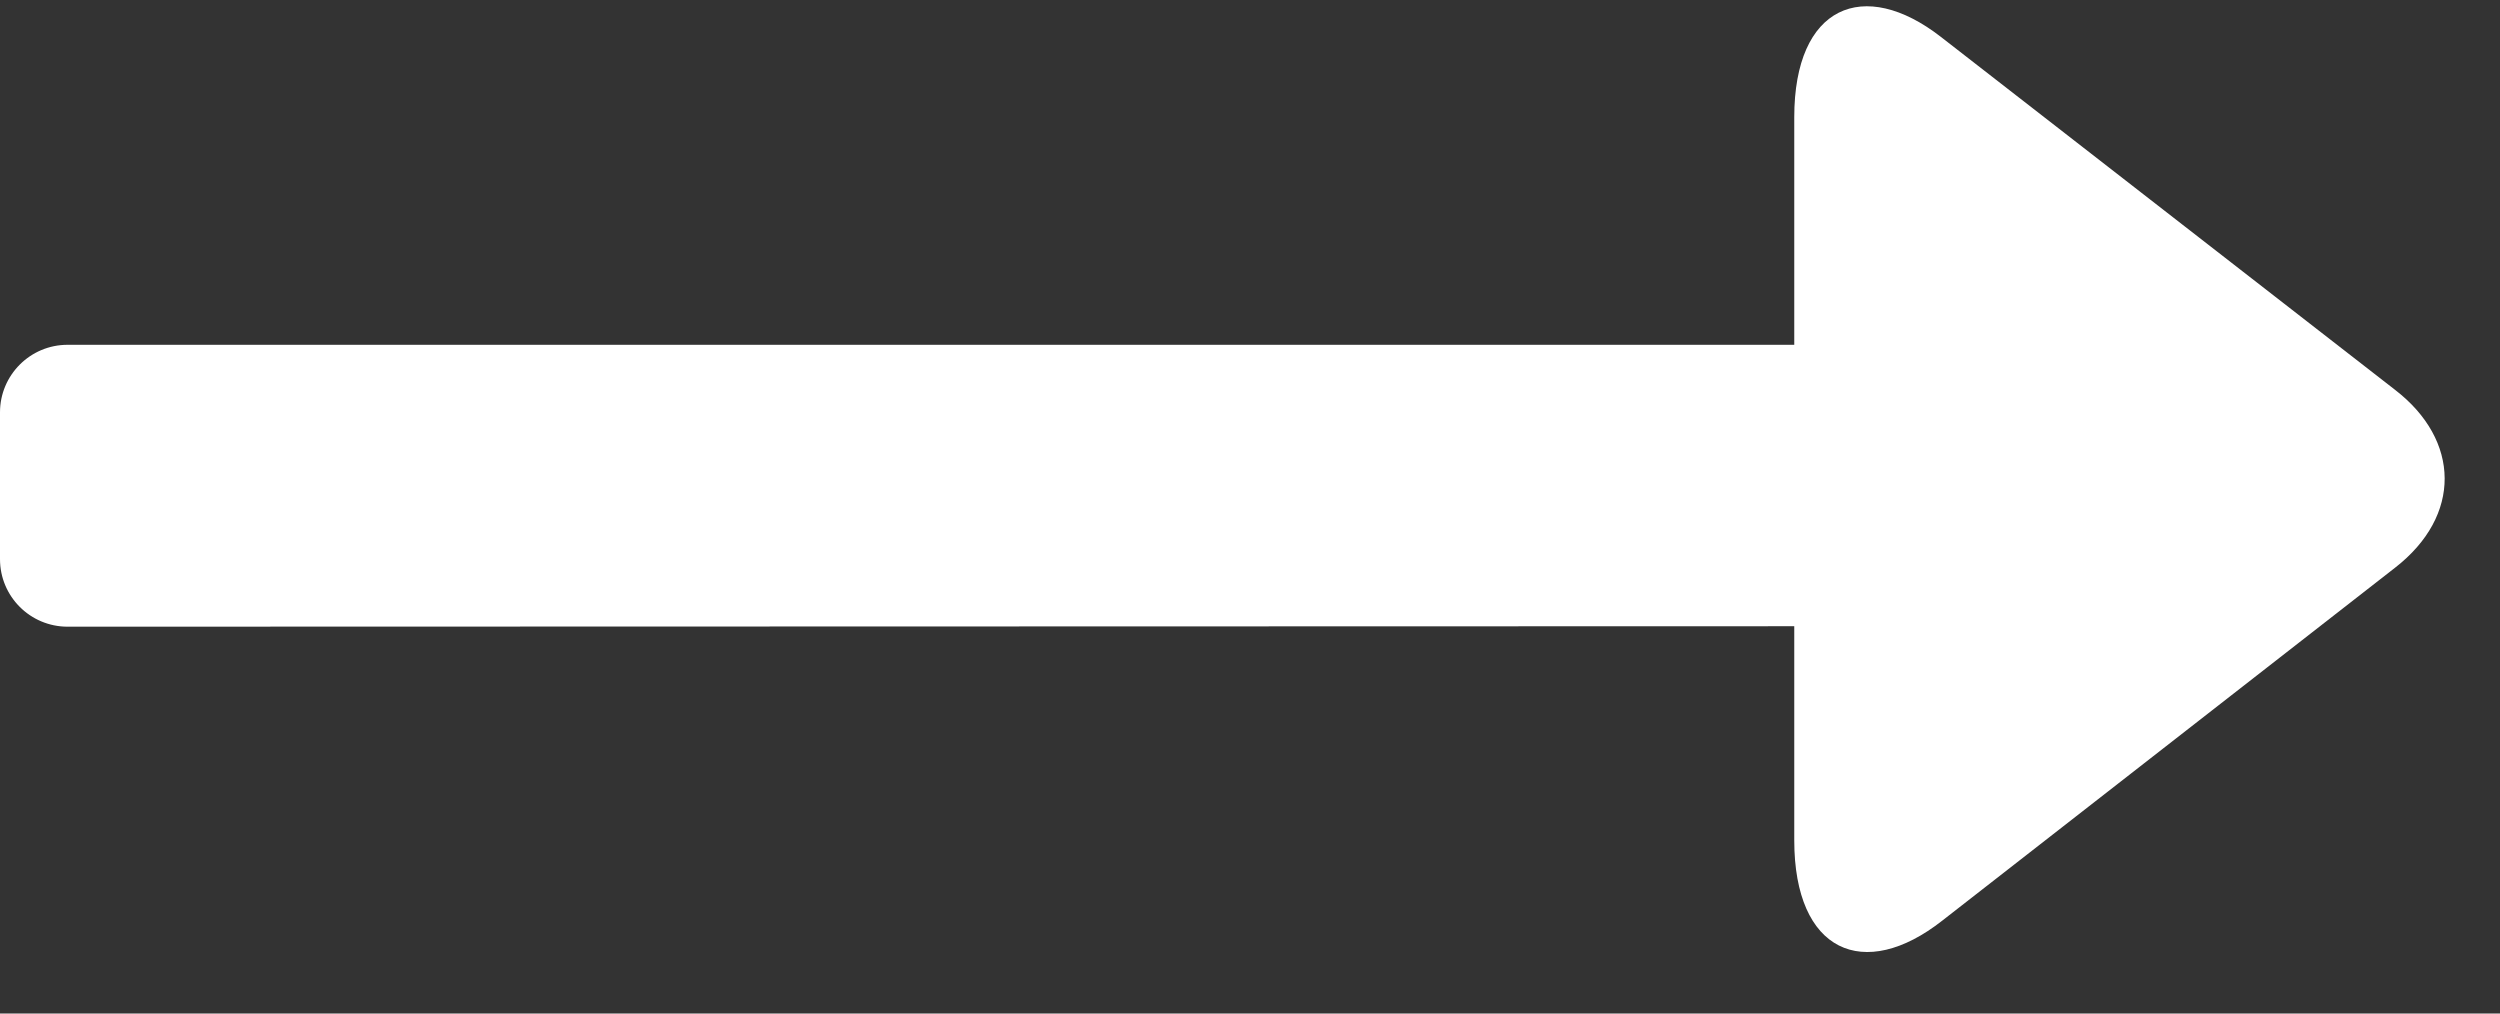 <svg width="37" height="15" viewBox="0 0 37 15" fill="none" xmlns="http://www.w3.org/2000/svg">
<rect x="0" y="0" width="37" height="15" fill="#333333" stroke="none"/>
<g id="Group 304">
<path id="Vector" d="M28.746 13.625C27.587 14.536 26.555 14.092 26.555 12.437V9.172V5V1.735C26.555 0.08 27.587 -0.339 28.725 0.546L35.446 5.769C36.415 6.515 36.437 7.634 35.446 8.403L28.746 13.625Z" fill="white"/>
<path id="Vector_2" d="M1 5.103L27.191 5.103C27.743 5.103 28.191 5.551 28.191 6.103V8.268C28.191 8.82 27.743 9.268 27.191 9.268L1 9.275C0.448 9.275 0 8.828 0 8.275L0 6.103C0 5.551 0.448 5.103 1 5.103Z" fill="white" fillOpacity="0.6"/>
</g>
</svg>
